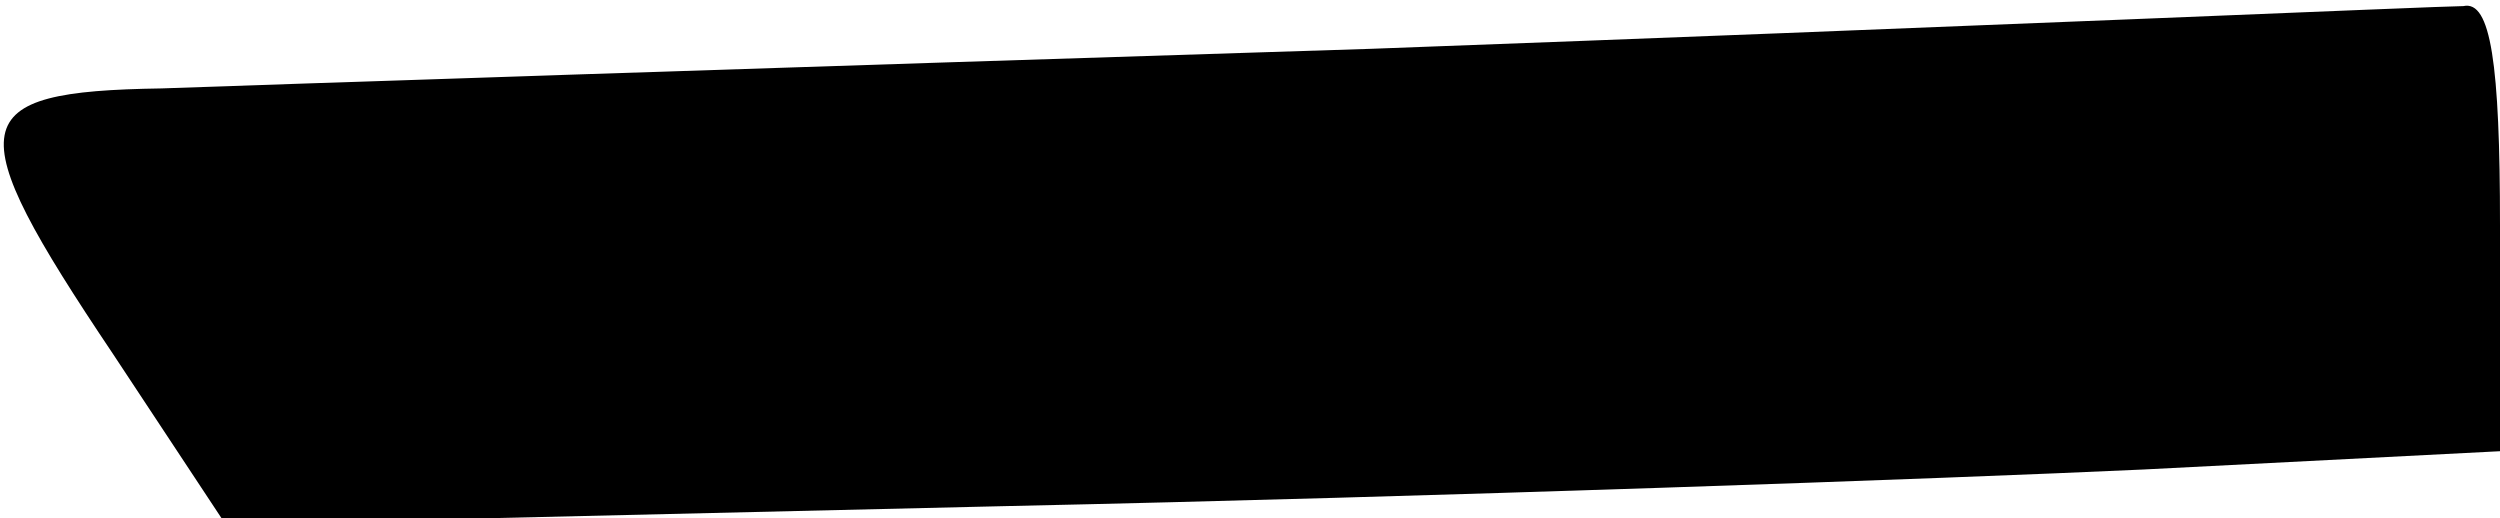 <?xml version="1.0" standalone="no"?>
<!DOCTYPE svg PUBLIC "-//W3C//DTD SVG 20010904//EN"
 "http://www.w3.org/TR/2001/REC-SVG-20010904/DTD/svg10.dtd">
<svg version="1.0" xmlns="http://www.w3.org/2000/svg"
 width="82pt" height="17pt" viewBox="0 0 82 17"
 preserveAspectRatio="xMidYMid meet">
<g transform="translate(0,17) scale(0.1,-0.1)"
fill="#000000" stroke="none">
<path fill="#000000" stroke="none" d="M450 154 c-190 -6 -369 -12 -397 -13
-65 -1 -67 -11 -16 -87 l37 -56 256 6 c140 3 308 9 373 12 l117 6 0 74 c0 53
-3 74 -12 72 -7 0 -168 -7 -358 -14z"/>
</g>
</svg>
